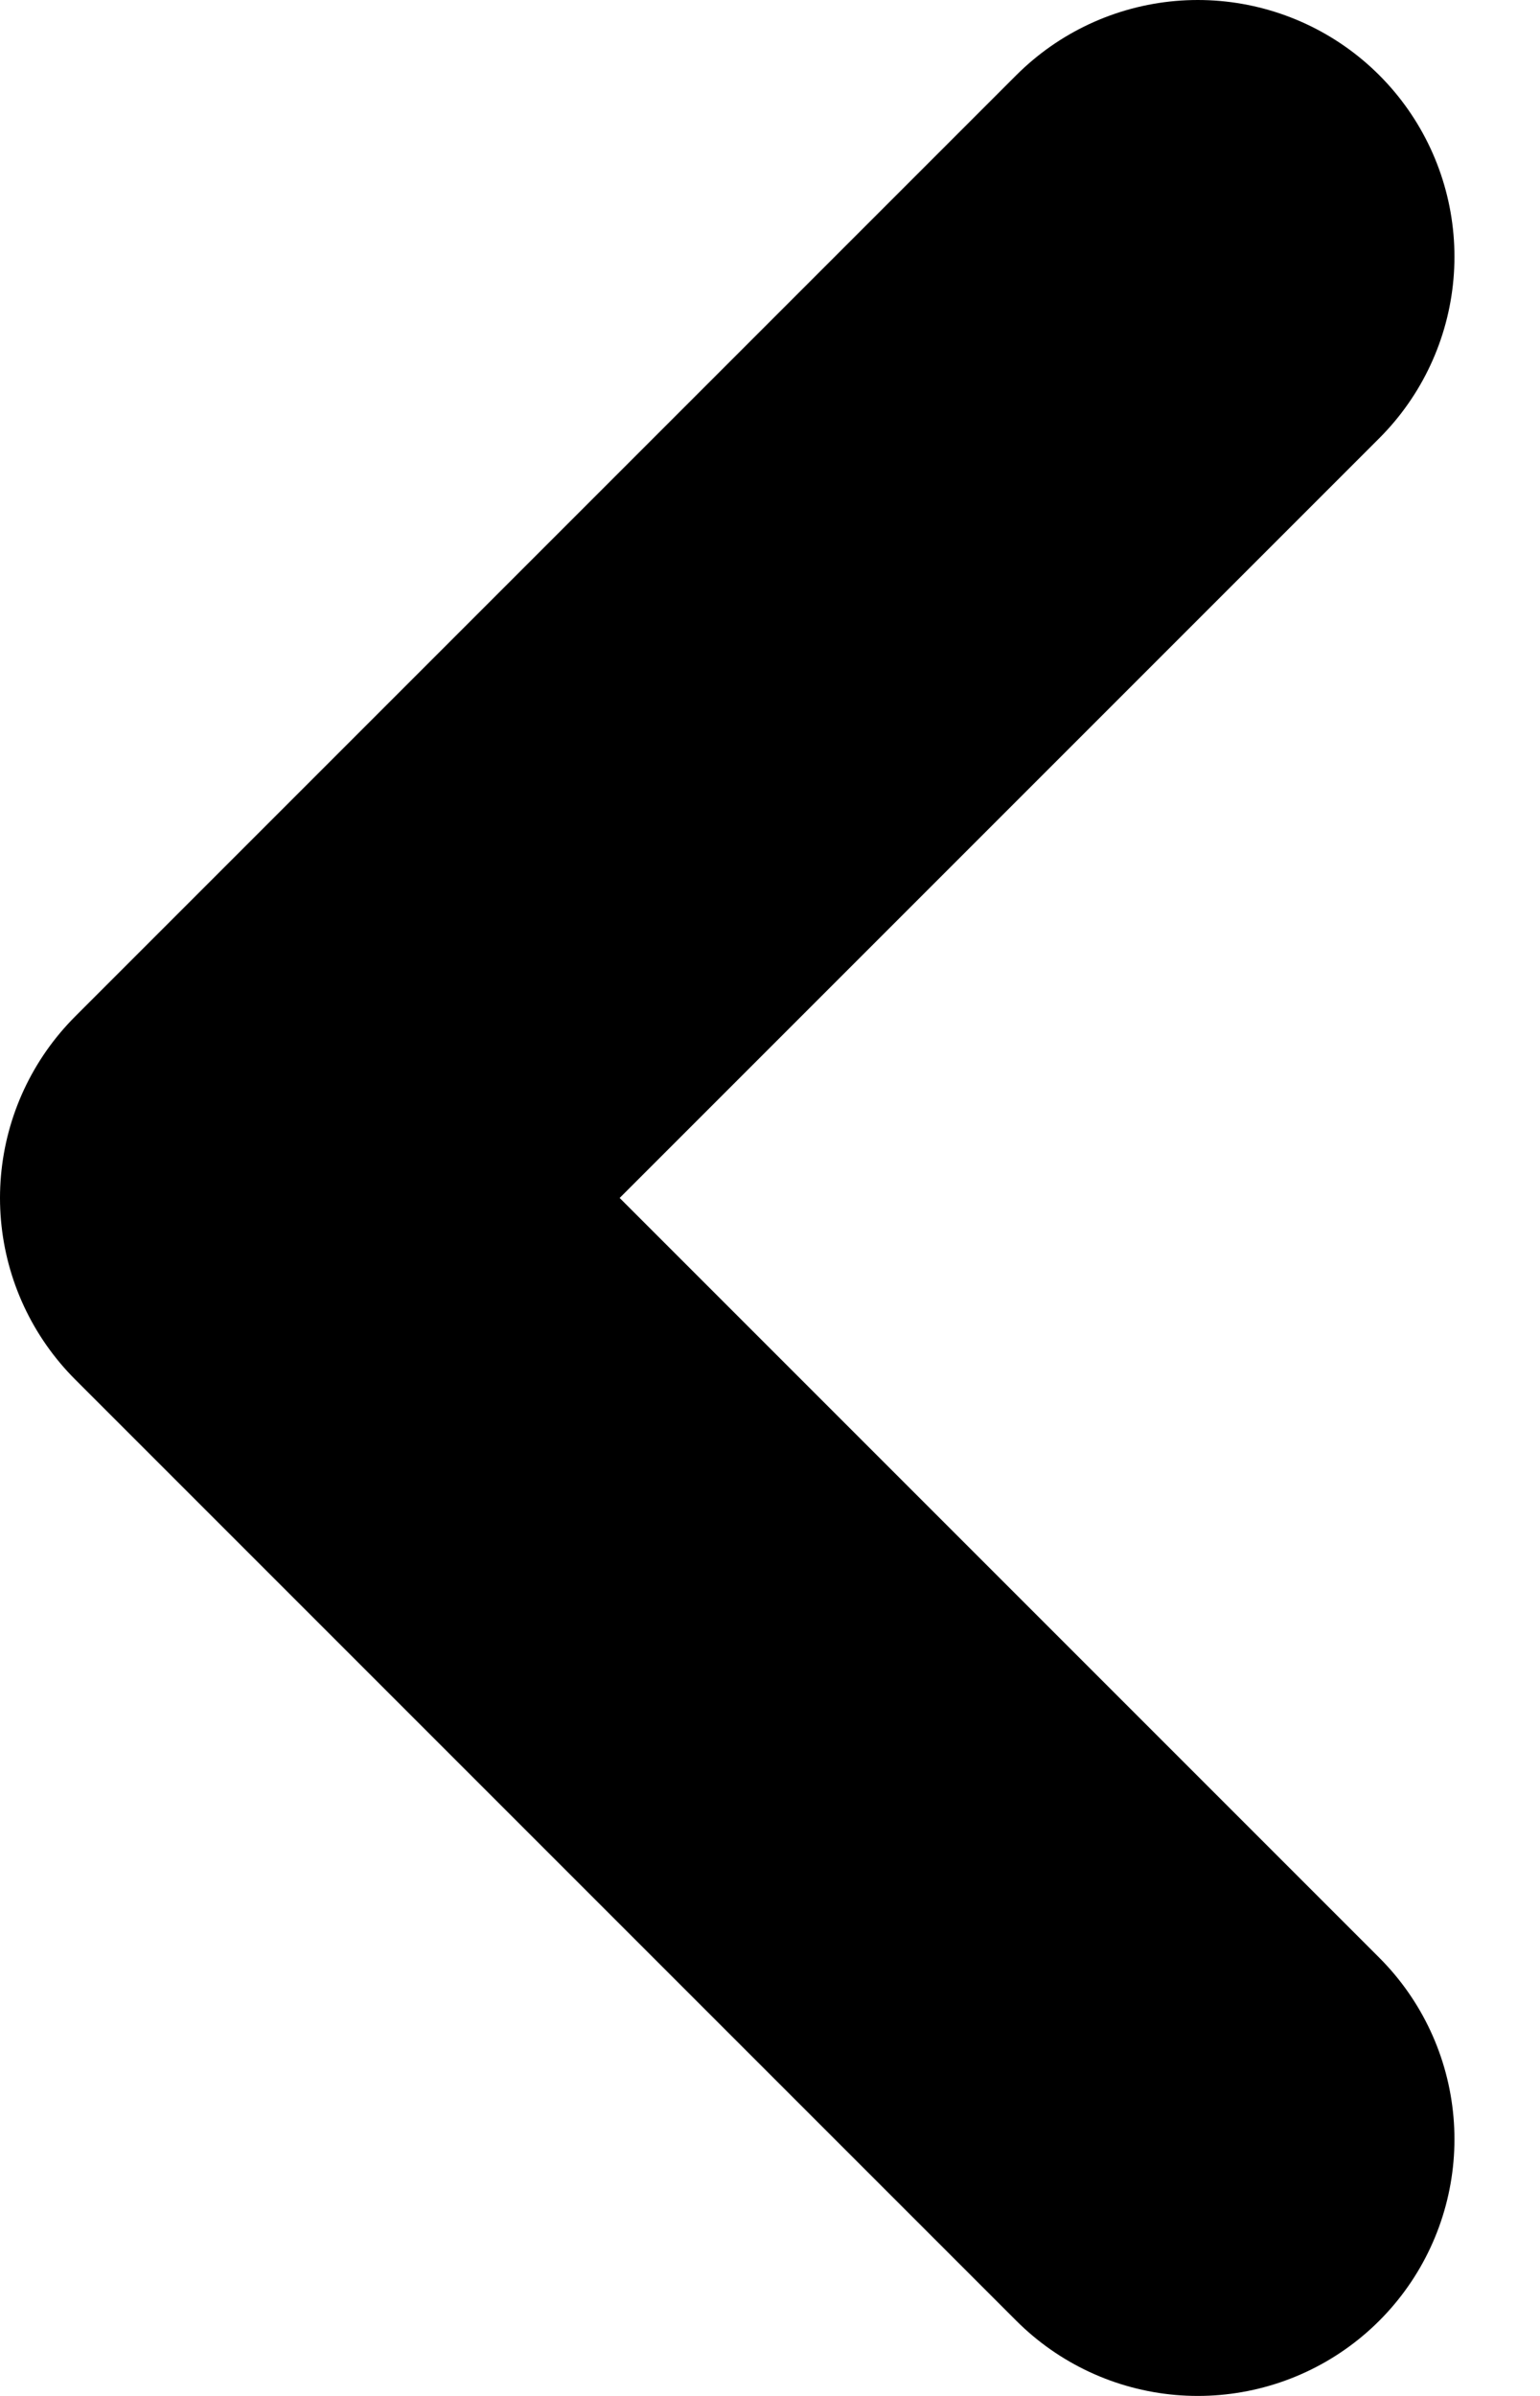 <svg width="9" height="14" viewBox="0 0 9 14" fill="none" xmlns="http://www.w3.org/2000/svg">
<path d="M7 1.5L1.5 7L7 12.5" stroke="black" stroke-width="3" stroke-linecap="round" stroke-linejoin="round"/>
</svg>
